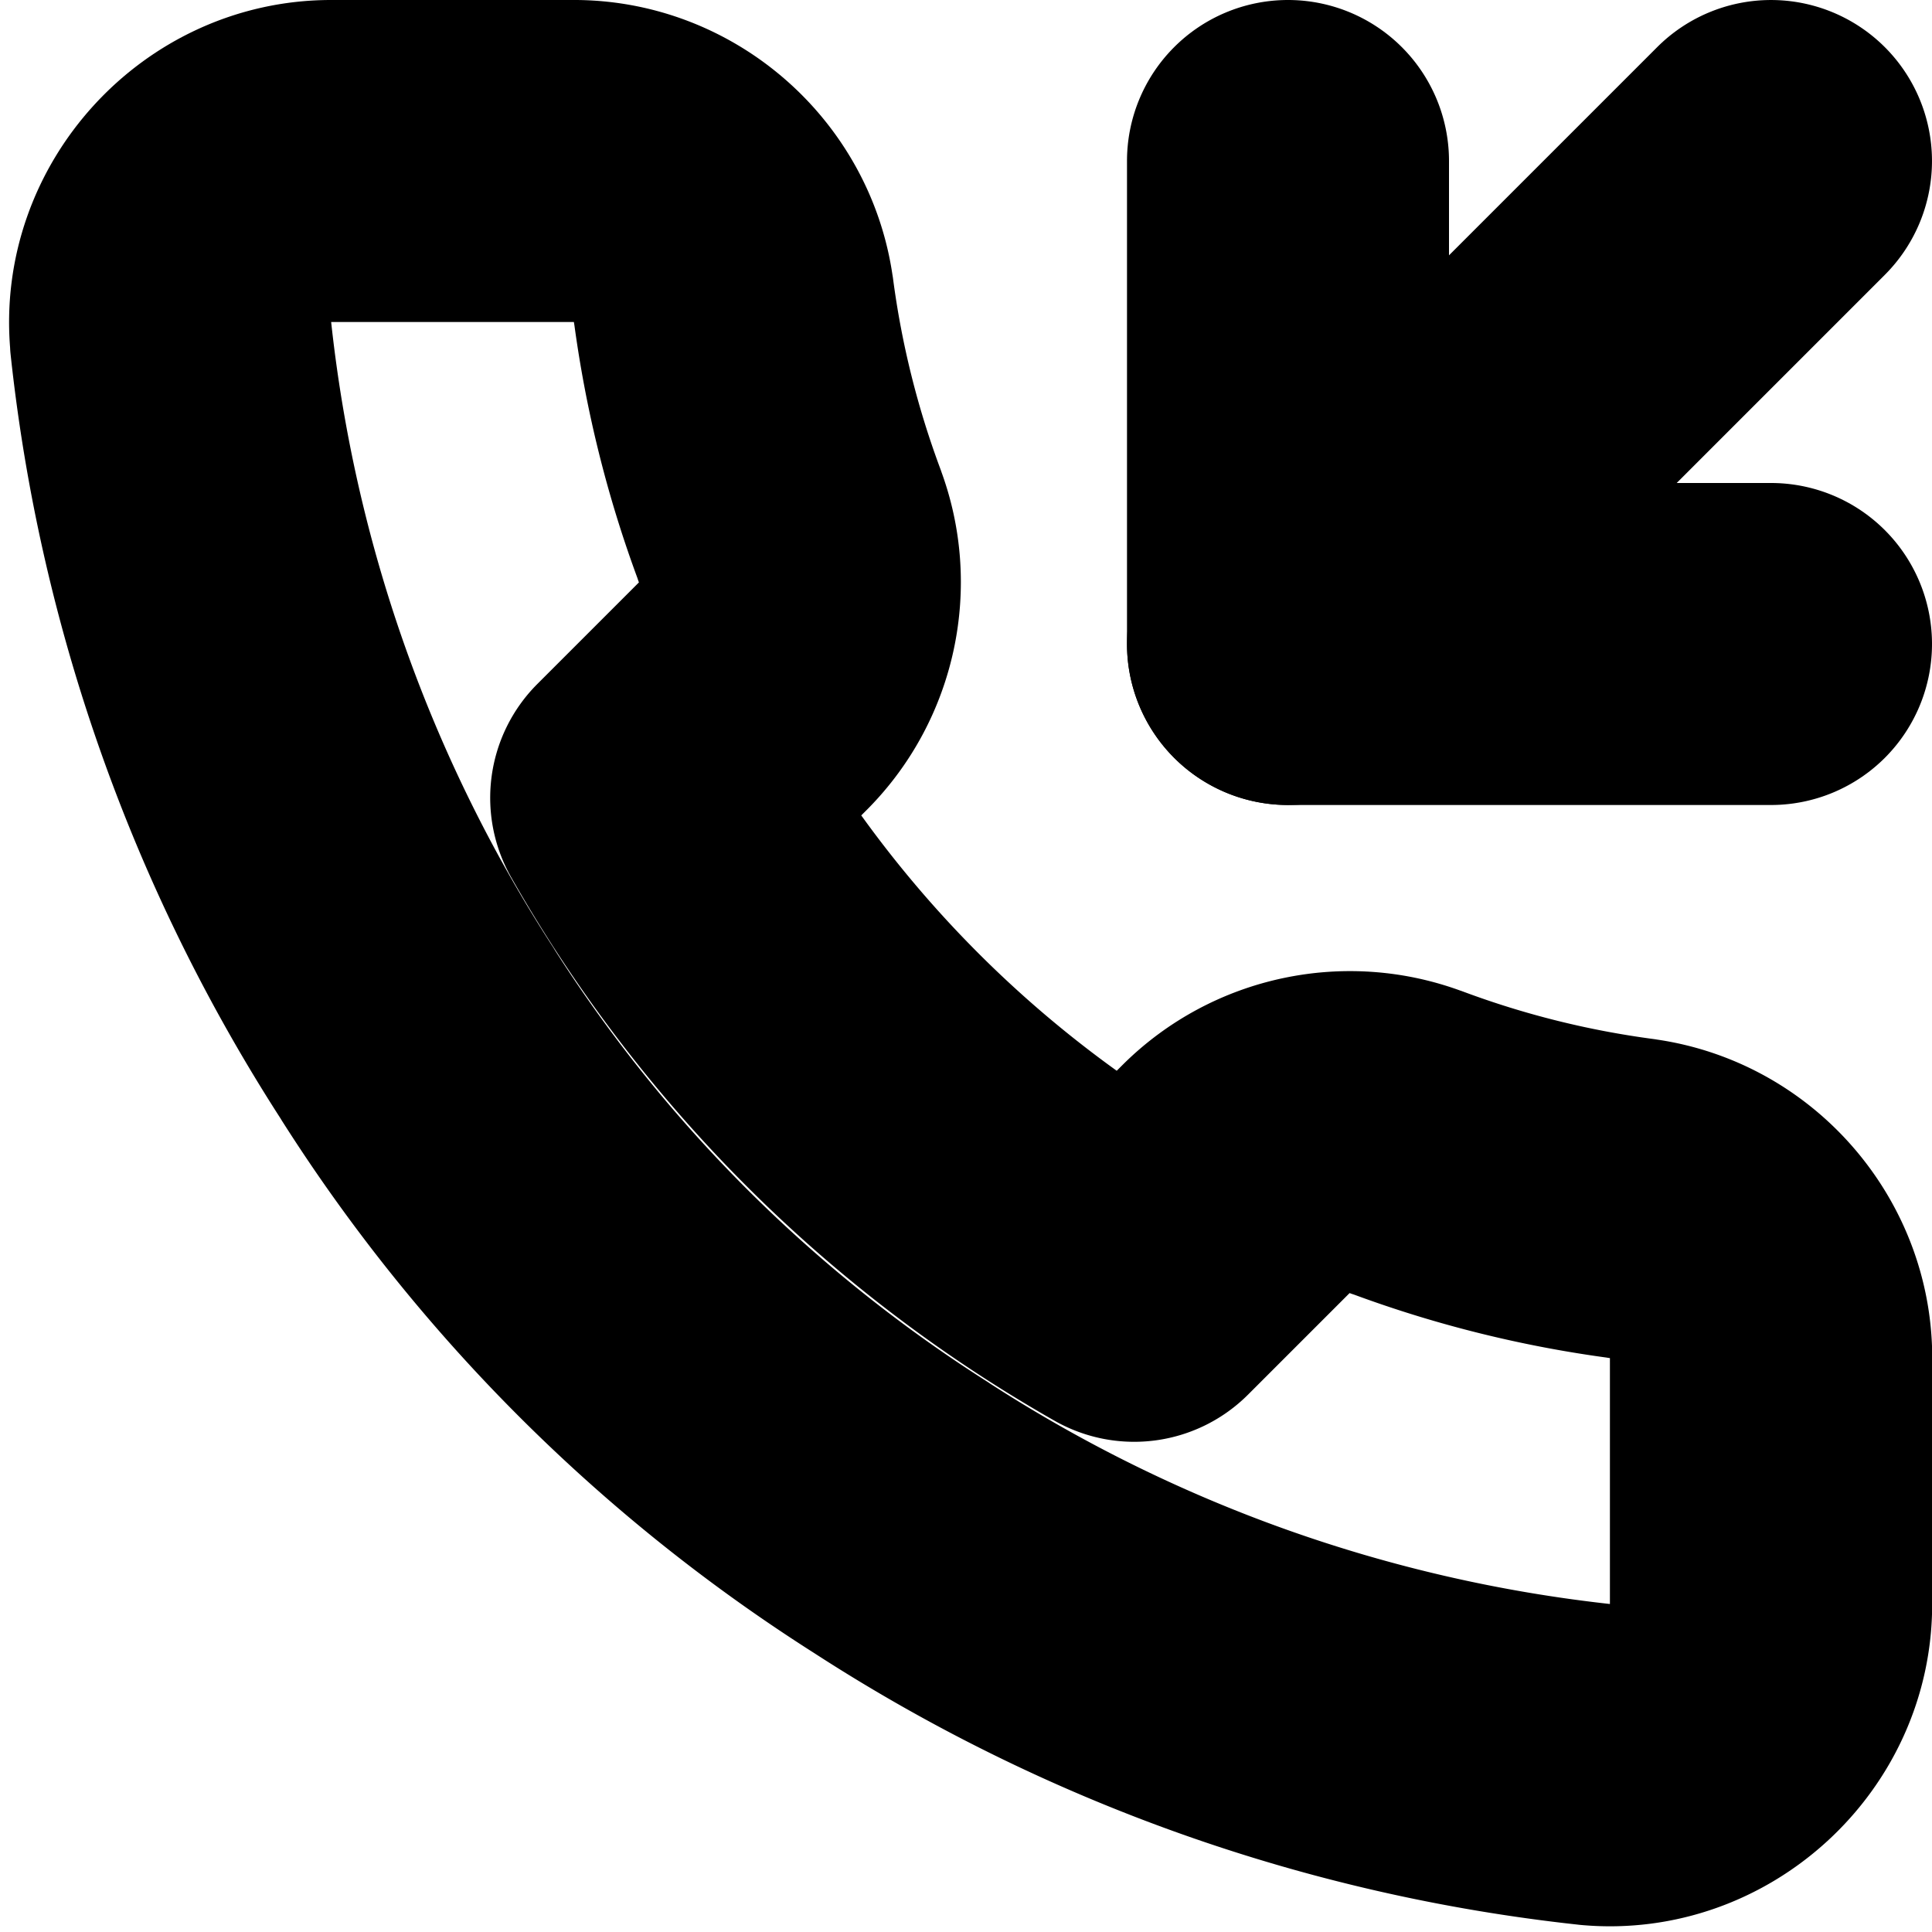 <?xml version="1.0" encoding="UTF-8" standalone="no"?>
<svg
   width="24"
   height="24"
   viewBox="0 0 24 24"
   fill="none"
   stroke="currentColor"
   stroke-width="2"
   stroke-linecap="round"
   stroke-linejoin="round"
   version="1.1"
   id="svg8"
   xmlns="http://www.w3.org/2000/svg"
   xmlns:svg="http://www.w3.org/2000/svg">
  <defs
     id="defs12" />
  <path
     style="color:#000000;fill:#000000;-inkscape-stroke:none"
     d="m 16,1 a 1,1 0 0 0 -1,1 v 6 a 1,1 0 0 0 1,1 h 6 A 1,1 0 0 0 23,8 1,1 0 0 0 22,7 H 17 V 2 A 1,1 0 0 0 16,1 Z"
     id="polyline2" />
  <path
     style="color:#000000;fill:#000000;-inkscape-stroke:none"
     d="m 21.293,1.293 -6,6 a 1,1 0 0 0 0,1.414 1,1 0 0 0 1.414,0 l 6,-6 a 1,1 0 0 0 0,-1.414 1,1 0 0 0 -1.414,0 z"
     id="line4" />
  <path
     style="color:#000000;fill:#000000;-inkscape-stroke:none"
     d="M 4.109,1 C 2.363,1.002 0.968,2.53 1.125,4.27 a 1,1 0 0 0 0,0.016 c 0.345,3.247 1.452,6.367 3.227,9.107 3.196e-4,4.94e-4 -3.196e-4,0.002 0,0.002 1.613,2.536 3.765,4.687 6.303,6.299 2.726,1.766 5.829,2.87 9.059,3.221 a 1,1 0 0 0 0.018,0.002 c 1.745,0.158 3.277,-1.247 3.27,-3 v -2.971 c 0.038,-1.515 -1.08,-2.833 -2.58,-3.045 a 1,1 0 0 0 -0.01,-0.002 c -0.885,-0.117 -1.752,-0.333 -2.588,-0.645 h -0.002 c -1.094,-0.41 -2.333,-0.146 -3.164,0.676 a 1,1 0 0 0 -0.004,0.004 l -0.658,0.658 C 12.143,13.413 10.587,11.857 9.408,10.006 L 10.066,9.348 a 1,1 0 0 0 0.004,-0.004 c 0.821,-0.831 1.086,-2.07 0.676,-3.164 v -0.002 C 10.434,5.342 10.218,4.475 10.102,3.59 a 1,1 0 0 0 -0.002,-0.01 C 9.89,2.097 8.598,0.985 7.1,1 Z m 0,2 h 3 a 1,1 0 0 0 0.01,0 c 0.51,-0.005 0.929,0.355 1,0.859 v -0.008 C 8.256,4.886 8.508,5.901 8.873,6.879 a 1,1 0 0 0 0,0.004 C 9.011,7.251 8.925,7.658 8.648,7.938 l -1.266,1.266 a 1,1 0 0 0 -0.162,1.201 c 1.512,2.66 3.715,4.863 6.375,6.375 a 1,1 0 0 0 1.201,-0.162 L 16.062,15.352 c 0.279,-0.276 0.687,-0.363 1.055,-0.225 a 1,1 0 0 0 0.004,0 c 0.978,0.365 1.993,0.617 3.027,0.754 h -0.008 c 0.511,0.072 0.872,0.498 0.859,1.014 a 1,1 0 0 0 0,0.025 v 3 a 1,1 0 0 0 0,0.004 c 0.002,0.604 -0.485,1.05 -1.086,0.998 -2.917,-0.319 -5.718,-1.314 -8.18,-2.91 a 1,1 0 0 0 -0.008,-0.006 C 9.434,16.549 7.49,14.607 6.033,12.314 a 1,1 0 0 0 -0.004,-0.008 C 4.426,9.832 3.43,7.015 3.117,4.084 3.067,3.487 3.51,3.002 4.109,3 Z"
     id="path6" />
</svg>
